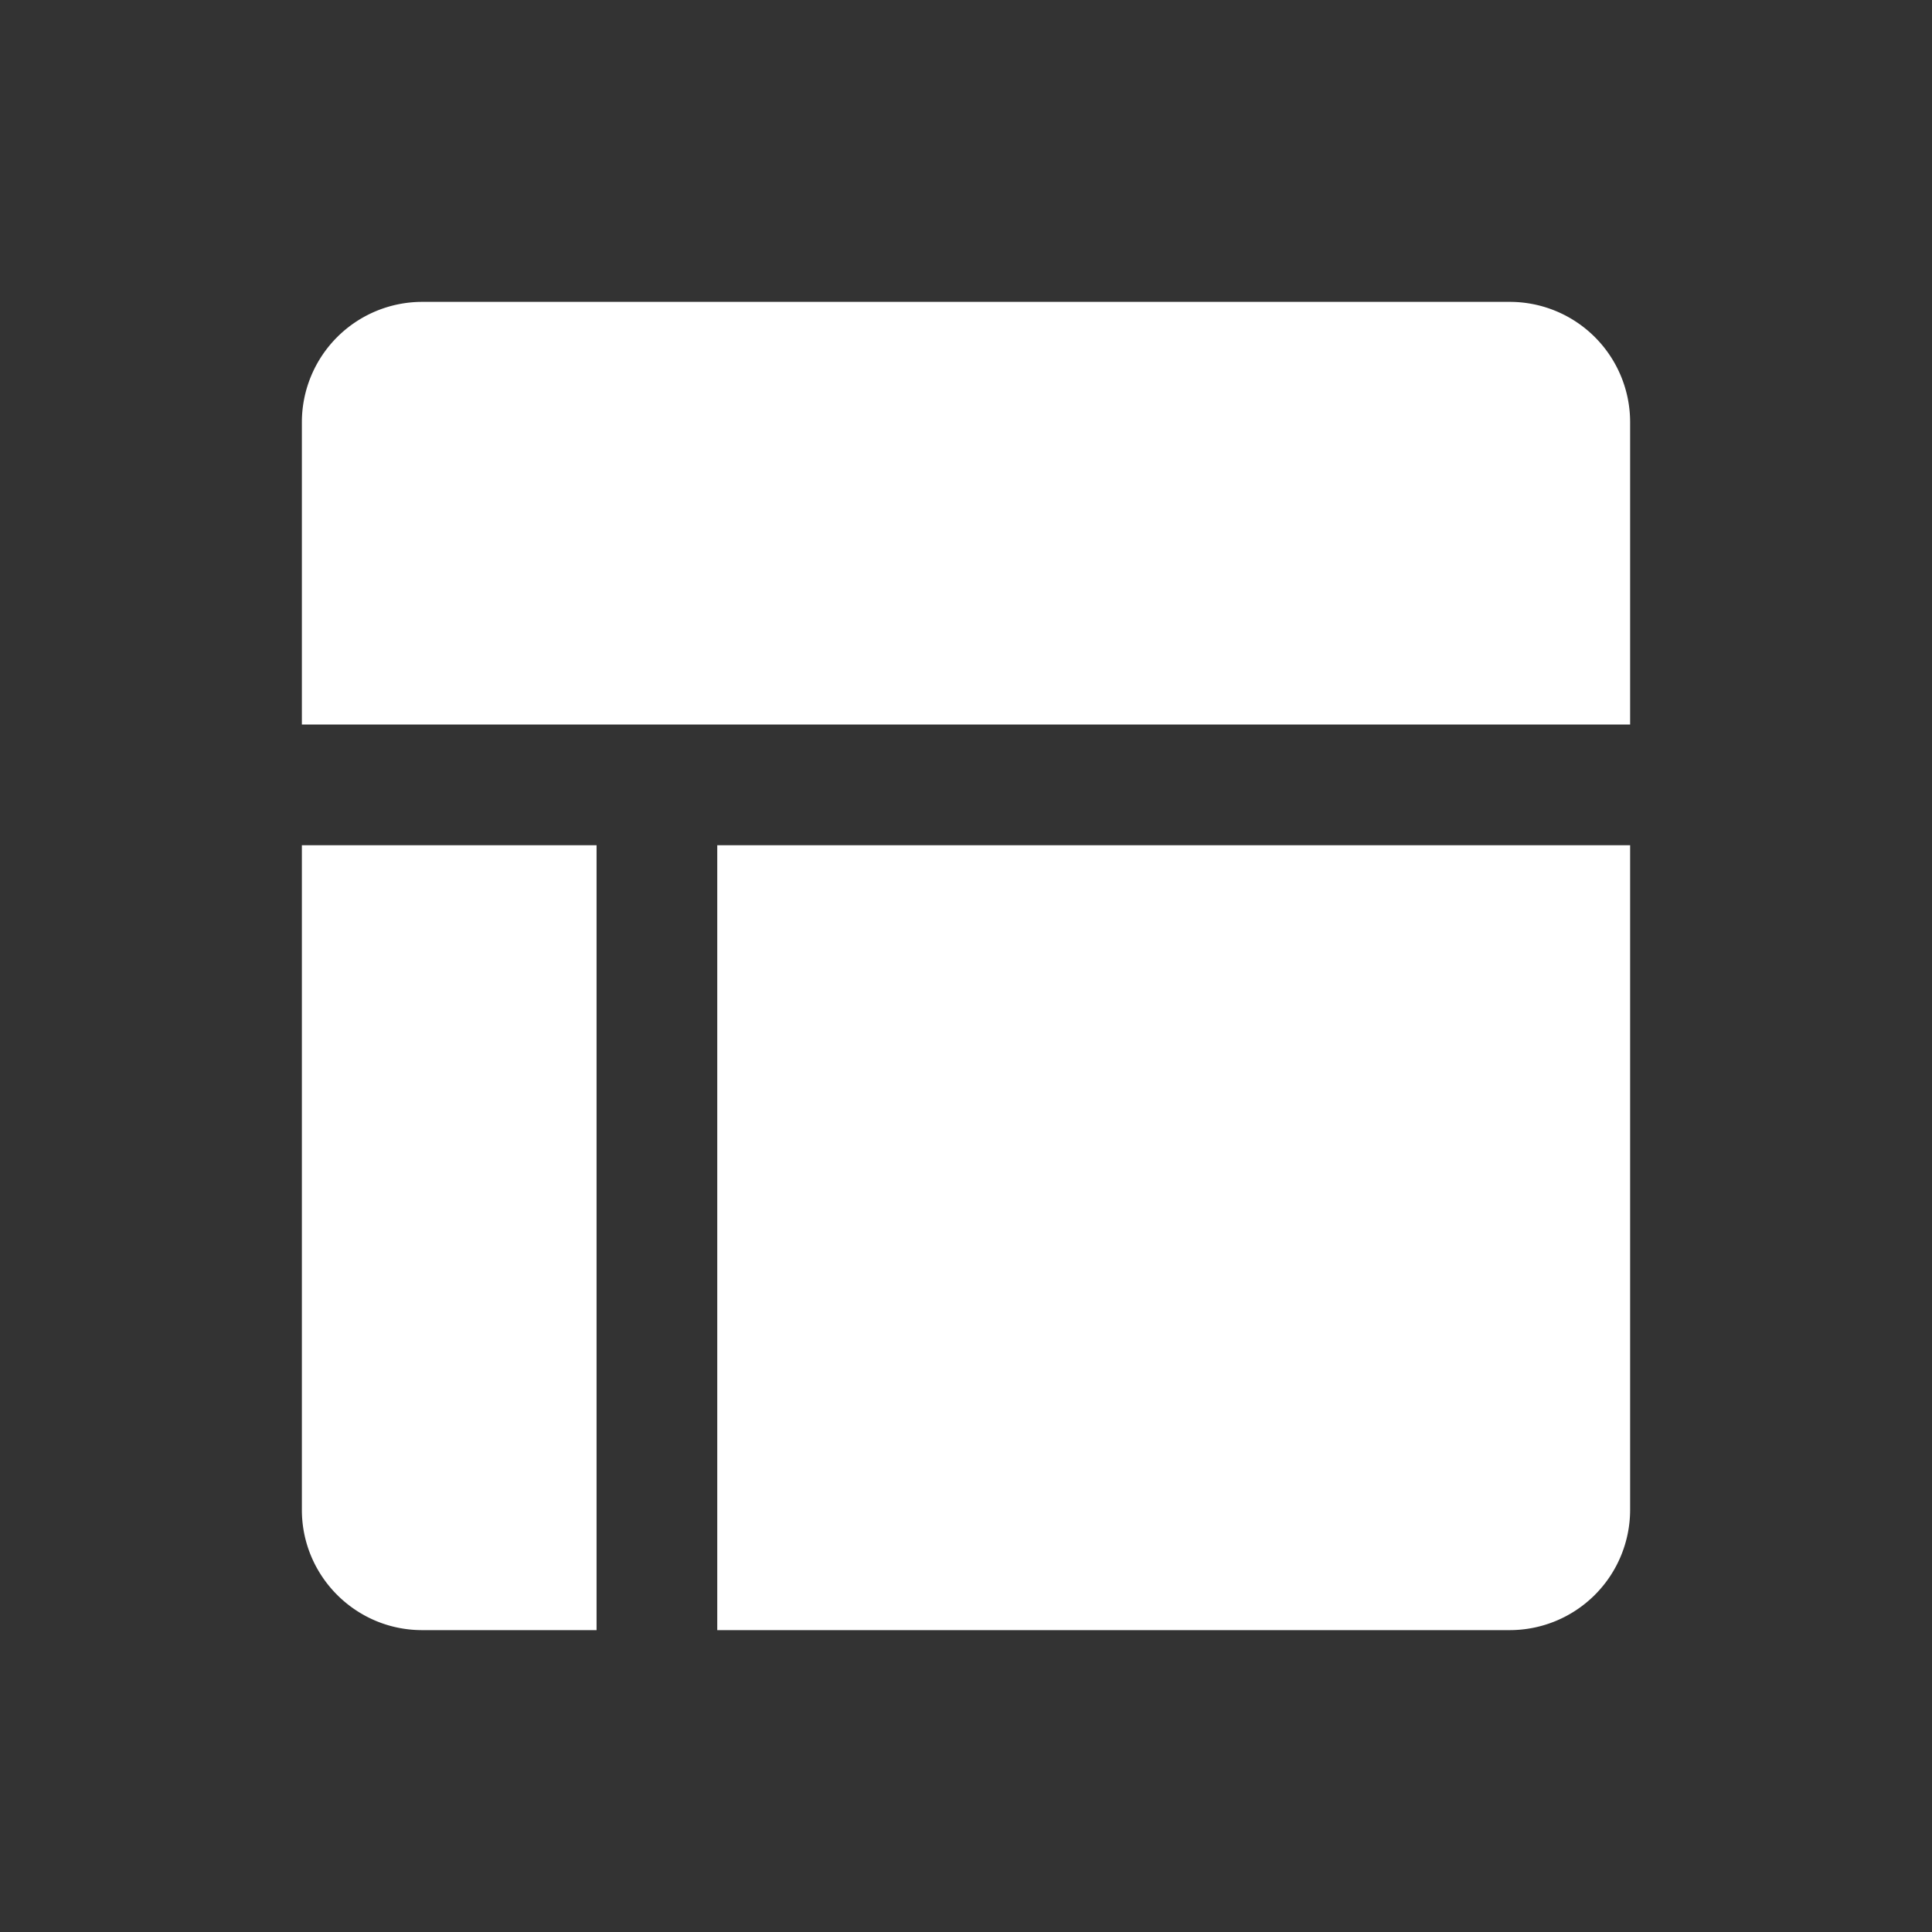 <svg t="1729915160769" class="icon" viewBox="0 0 1024 1024" version="1.1" xmlns="http://www.w3.org/2000/svg"
    p-id="27147" width="200" height="200">
    <rect x="0" y="0" width="1024" height="1024" fill="#333333" stroke="none"/>
    <path
        d="M160 800.256C160 835.424 188.608 864 223.712 864h92.48V448H160v352.256zM380.16 864h420.096A63.808 63.808 0 0 0 864 800.256V448H380.16v416zM800.256 160H223.68A63.808 63.808 0 0 0 160 223.744V384h704V223.744A63.776 63.776 0 0 0 800.256 160"
        fill="#ffffff" p-id="27148"></path>
</svg>